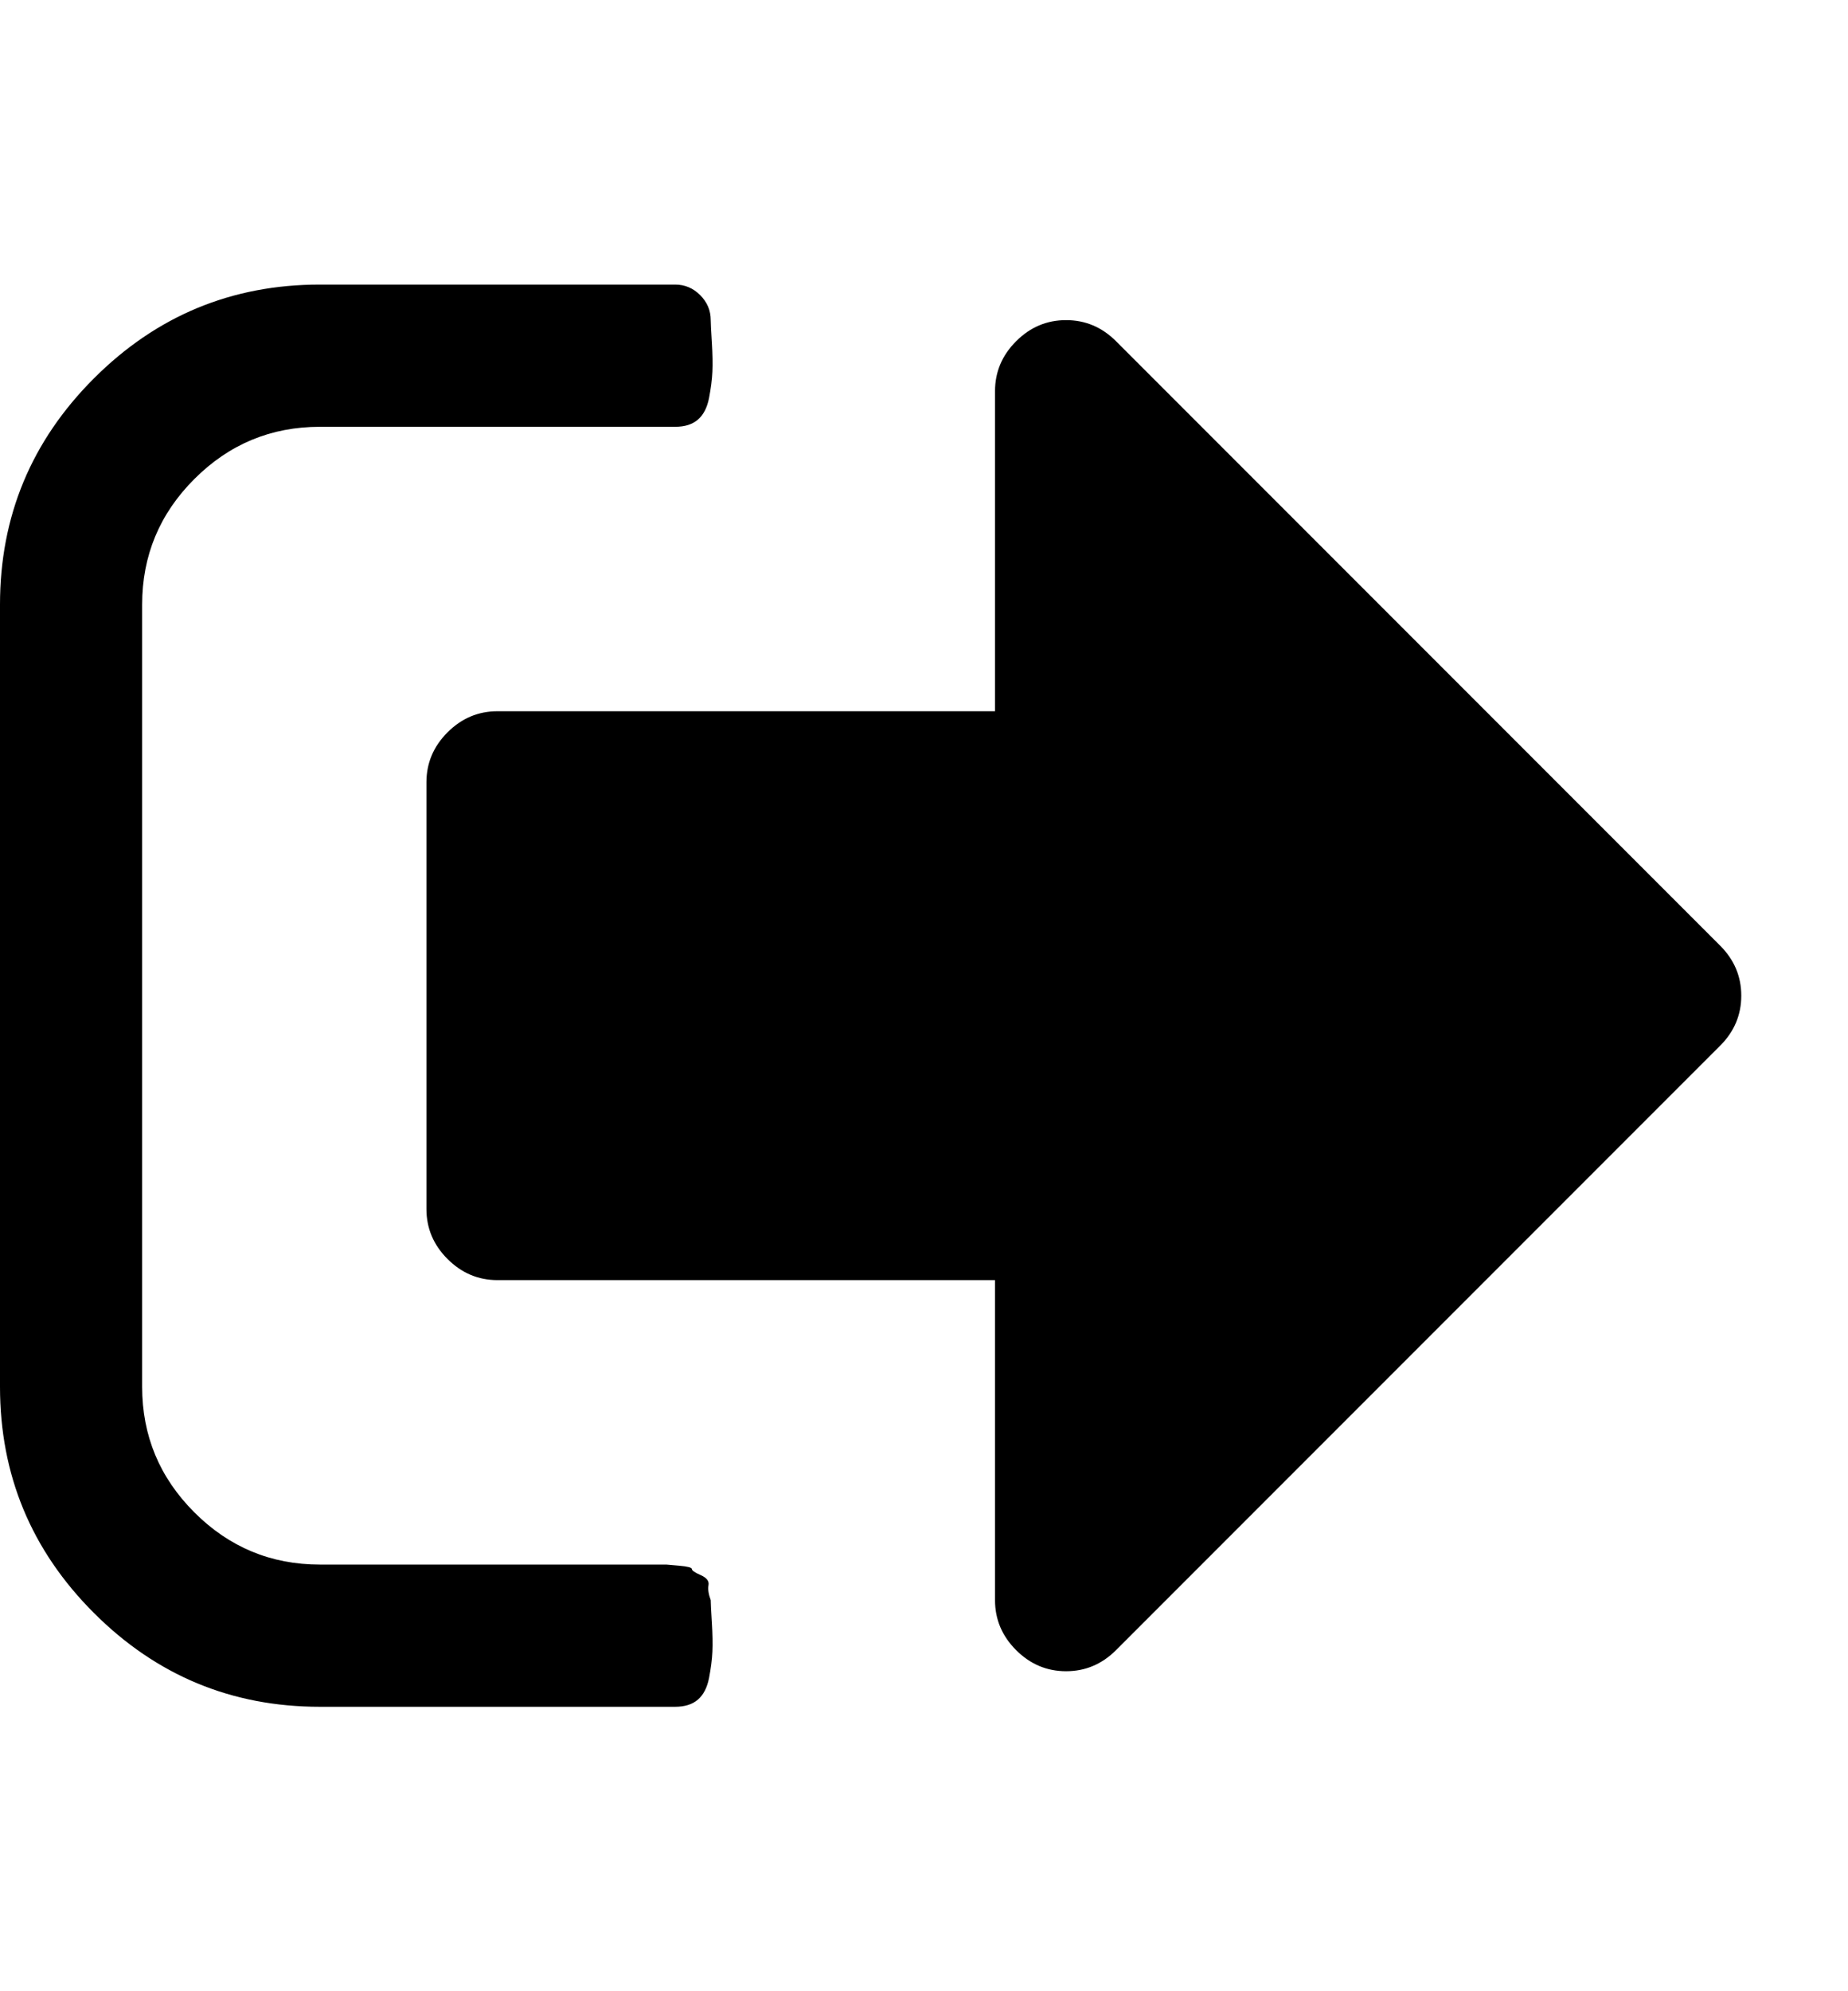 <svg height="1000" width="928.571" xmlns="http://www.w3.org/2000/svg"><path d="M357.12 803.584q0 2.232 .558 11.16t.279 14.787 -1.674 13.113 -5.58 10.881 -11.439 3.627h-178.56q-66.402 0 -113.553 -47.151t-47.151 -113.553v-392.832q0 -66.402 47.151 -113.553t113.553 -47.151h178.56q7.254 0 12.555 5.301t5.301 12.555q0 2.232 .558 11.16t.279 14.787 -1.674 13.113 -5.58 10.881 -11.439 3.627h-178.56q-36.828 0 -63.054 26.226t-26.226 63.054v392.832q0 36.828 26.226 63.054t63.054 26.226h174.096t6.417 .558 6.417 1.674 4.464 3.069 3.906 5.022 1.116 7.533zm517.824 -303.552q0 14.508 -10.602 25.11l-303.552 303.552q-10.602 10.602 -25.11 10.602t-25.11 -10.602 -10.602 -25.11v-160.704h-249.984q-14.508 0 -25.11 -10.602t-10.602 -25.11v-214.272q0 -14.508 10.602 -25.11t25.11 -10.602h249.984v-160.704q0 -14.508 10.602 -25.11t25.11 -10.602 25.11 10.602l303.552 303.552q10.602 10.602 10.602 25.11z"/></svg>